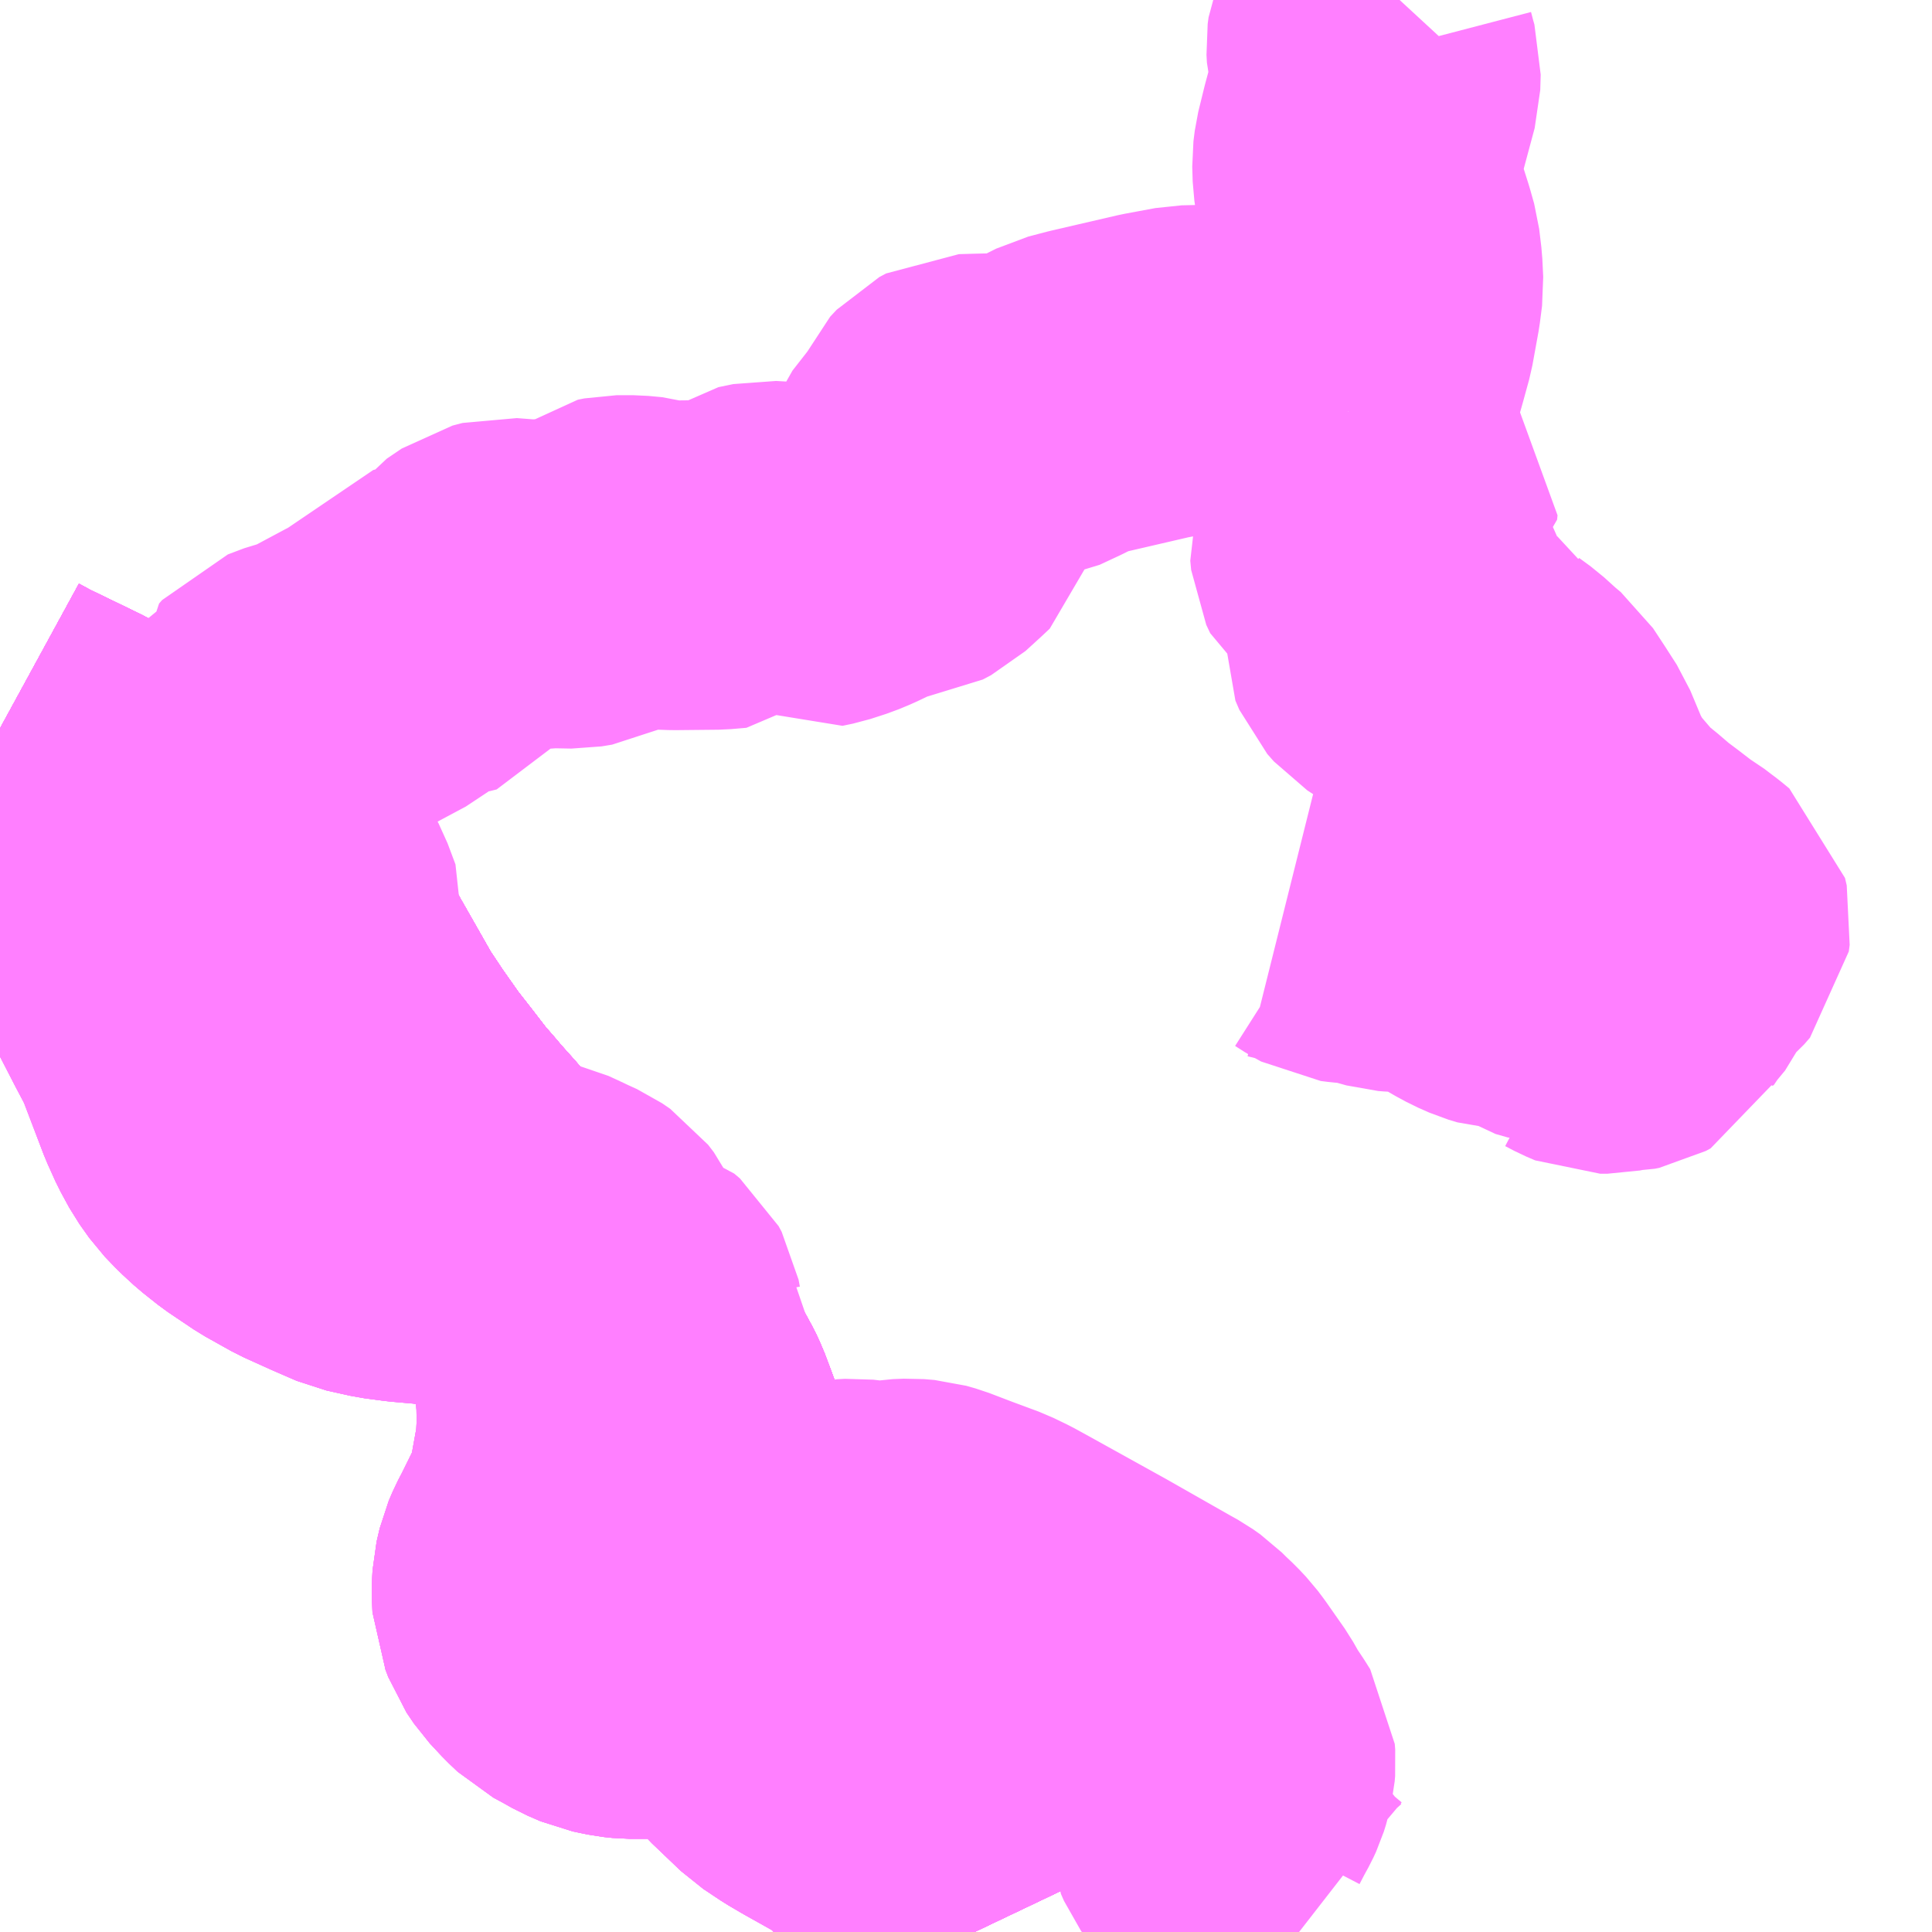 <?xml version="1.0" encoding="UTF-8"?>
<svg  xmlns="http://www.w3.org/2000/svg" xmlns:xlink="http://www.w3.org/1999/xlink" xmlns:go="http://purl.org/svgmap/profile" property="N07_001,N07_002,N07_003,N07_004,N07_005,N07_006,N07_007" viewBox="13359.375 -3502.441 4.395 4.395" go:dataArea="13359.375 -3502.44140625 4.39453125 4.39453125" >
<globalCoordinateSystem srsName="http://purl.org/crs/84" transform="matrix(100.0,0.0,0.0,-100.0,0.0,0.0)" />
<defs>
 <g id="p0" >
  <circle cx="0.0" cy="0.0" r="3" stroke="green" stroke-width="0.75" vector-effect="non-scaling-stroke" />
 </g>
</defs>
<g fill="none" fill-rule="evenodd" stroke="#FF00FF" stroke-width="0.75" opacity="0.5" vector-effect="non-scaling-stroke" stroke-linejoin="bevel" >
<path content="1,JR東海バス（株）,セレナーデ号,1.0,1.0,1.0," xlink:title="1" d="M13359.375,-3500.784L13359.408,-3500.766L13359.536,-3500.704L13359.6,-3500.665L13359.748,-3500.57L13359.853,-3500.5L13359.879,-3500.482L13359.944,-3500.43L13359.954,-3500.421L13359.999,-3500.371L13360.019,-3500.348L13360.038,-3500.319L13360.054,-3500.287L13360.098,-3500.209L13360.172,-3500.079L13360.21,-3500.022L13360.253,-3499.961L13360.289,-3499.915L13360.326,-3499.867L13360.353,-3499.836L13360.364,-3499.823L13360.378,-3499.807L13360.404,-3499.778L13360.419,-3499.76L13360.472,-3499.702L13360.49,-3499.683L13360.552,-3499.621L13360.56,-3499.614L13360.774,-3499.41L13360.784,-3499.399L13360.804,-3499.378L13360.837,-3499.337L13360.868,-3499.291L13360.892,-3499.247L13360.9,-3499.23L13360.915,-3499.19L13360.926,-3499.16L13360.933,-3499.132L13360.936,-3499.107L13360.941,-3499.07L13360.94,-3498.994L13360.936,-3498.897L13360.937,-3498.87L13360.942,-3498.829L13360.951,-3498.792L13360.964,-3498.759L13360.972,-3498.743L13360.994,-3498.705L13361.016,-3498.677L13361.032,-3498.659L13361.033,-3498.658L13361.071,-3498.624L13361.09,-3498.608L13361.11,-3498.591L13361.186,-3498.538L13361.243,-3498.498L13361.284,-3498.469L13361.297,-3498.46L13361.416,-3498.361L13361.429,-3498.348L13361.486,-3498.271L13361.501,-3498.242L13361.564,-3498.11L13361.594,-3498.047"/>
<path content="1,中国JRバス（株）,広島・三次～名古屋　セレナーデ号,1.0,1.0,1.0," xlink:title="1" d="M13359.375,-3500.784L13359.408,-3500.766L13359.536,-3500.704L13359.6,-3500.665L13359.748,-3500.57L13359.853,-3500.5L13359.879,-3500.482L13359.944,-3500.43L13359.954,-3500.421L13359.999,-3500.371L13360.019,-3500.348L13360.038,-3500.319L13360.054,-3500.287L13360.098,-3500.209L13360.172,-3500.079L13360.21,-3500.022L13360.253,-3499.961L13360.289,-3499.915L13360.326,-3499.867L13360.353,-3499.836L13360.364,-3499.823L13360.378,-3499.807L13360.404,-3499.778L13360.419,-3499.76L13360.472,-3499.702L13360.49,-3499.683L13360.552,-3499.621L13360.56,-3499.614L13360.774,-3499.41L13360.784,-3499.399L13360.804,-3499.378L13360.837,-3499.337L13360.868,-3499.291L13360.892,-3499.247L13360.9,-3499.23L13360.915,-3499.19L13360.926,-3499.16L13360.933,-3499.132L13360.936,-3499.107L13360.941,-3499.07L13360.94,-3498.994L13360.936,-3498.897L13360.937,-3498.87L13360.942,-3498.829L13360.951,-3498.792L13360.964,-3498.759L13360.972,-3498.743L13360.994,-3498.705L13361.016,-3498.677L13361.032,-3498.659L13361.033,-3498.658L13361.071,-3498.624L13361.09,-3498.608L13361.11,-3498.591L13361.186,-3498.538L13361.243,-3498.498L13361.284,-3498.469L13361.297,-3498.46L13361.416,-3498.361L13361.429,-3498.348L13361.486,-3498.271L13361.501,-3498.242L13361.564,-3498.11L13361.594,-3498.047"/>
<path content="1,中国JRバス（株）,江津・益田・浜田～大阪　浜田道エクスプレス,3.0,3.0,3.0," xlink:title="1" d="M13359.375,-3500.784L13359.408,-3500.766L13359.536,-3500.704L13359.6,-3500.665L13359.748,-3500.57L13359.853,-3500.5L13359.879,-3500.482L13359.944,-3500.43L13359.954,-3500.421L13359.999,-3500.371L13360.019,-3500.348L13360.038,-3500.319L13360.054,-3500.287L13360.098,-3500.209L13360.172,-3500.079L13360.21,-3500.022L13360.253,-3499.961L13360.289,-3499.915L13360.326,-3499.867L13360.353,-3499.836L13360.364,-3499.823L13360.378,-3499.807L13360.404,-3499.778L13360.419,-3499.76L13360.472,-3499.702L13360.49,-3499.683L13360.552,-3499.621L13360.56,-3499.614L13360.774,-3499.41L13360.784,-3499.399L13360.804,-3499.378L13360.837,-3499.337L13360.868,-3499.291L13360.892,-3499.247L13360.9,-3499.23L13360.915,-3499.19L13360.926,-3499.16L13360.933,-3499.132L13360.936,-3499.107L13360.941,-3499.07L13360.94,-3498.994L13360.936,-3498.897L13360.937,-3498.87L13360.942,-3498.829L13360.951,-3498.792L13360.964,-3498.759L13360.972,-3498.743L13360.994,-3498.705L13361.016,-3498.677L13361.032,-3498.659L13361.033,-3498.658L13361.071,-3498.624L13361.09,-3498.608L13361.11,-3498.591L13361.186,-3498.538L13361.243,-3498.498L13361.284,-3498.469L13361.297,-3498.46L13361.416,-3498.361L13361.429,-3498.348L13361.486,-3498.271L13361.501,-3498.242L13361.564,-3498.11L13361.594,-3498.047"/>
<path content="1,中国JRバス（株）,津和野・益田・浜田・三次～東京　いわみエクスプレス,1.0,1.0,1.0," xlink:title="1" d="M13359.375,-3500.784L13359.408,-3500.766L13359.536,-3500.704L13359.6,-3500.665L13359.748,-3500.57L13359.853,-3500.5L13359.879,-3500.482L13359.944,-3500.43L13359.954,-3500.421L13359.999,-3500.371L13360.019,-3500.348L13360.038,-3500.319L13360.054,-3500.287L13360.098,-3500.209L13360.172,-3500.079L13360.21,-3500.022L13360.253,-3499.961L13360.289,-3499.915L13360.326,-3499.867L13360.353,-3499.836L13360.364,-3499.823L13360.378,-3499.807L13360.404,-3499.778L13360.419,-3499.76L13360.472,-3499.702L13360.49,-3499.683L13360.552,-3499.621L13360.56,-3499.614L13360.774,-3499.41L13360.784,-3499.399L13360.804,-3499.378L13360.837,-3499.337L13360.868,-3499.291L13360.892,-3499.247L13360.9,-3499.23L13360.915,-3499.19L13360.926,-3499.16L13360.933,-3499.132L13360.936,-3499.107L13360.941,-3499.07L13360.94,-3498.994L13360.936,-3498.897L13360.937,-3498.87L13360.942,-3498.829L13360.951,-3498.792L13360.964,-3498.759L13360.972,-3498.743L13360.994,-3498.705L13361.016,-3498.677L13361.032,-3498.659L13361.033,-3498.658L13361.071,-3498.624L13361.09,-3498.608L13361.11,-3498.591L13361.186,-3498.538L13361.243,-3498.498L13361.284,-3498.469L13361.297,-3498.46L13361.416,-3498.361L13361.429,-3498.348L13361.486,-3498.271L13361.501,-3498.242L13361.564,-3498.11L13361.594,-3498.047"/>
<path content="1,亀の井バス（株）,大分⇔名古屋,1.0,1.0,1.0," xlink:title="1" d="M13359.375,-3500.615L13359.598,-3500.403L13359.624,-3500.377L13359.648,-3500.347L13359.657,-3500.319L13359.708,-3500.21L13359.743,-3500.142L13359.772,-3500.087L13359.825,-3499.948L13359.843,-3499.908L13359.862,-3499.873L13359.884,-3499.842L13359.908,-3499.817L13359.933,-3499.794L13359.967,-3499.767L13360.025,-3499.728L13360.084,-3499.695L13360.146,-3499.667L13360.199,-3499.644L13360.253,-3499.632L13360.298,-3499.626L13360.355,-3499.621L13360.385,-3499.617L13360.419,-3499.609L13360.468,-3499.595L13360.486,-3499.589L13360.54,-3499.565L13360.576,-3499.542L13360.607,-3499.514L13360.63,-3499.488L13360.663,-3499.441L13360.673,-3499.418L13360.679,-3499.399L13360.682,-3499.381L13360.69,-3499.325L13360.692,-3499.307L13360.697,-3499.256L13360.698,-3499.203L13360.696,-3499.162L13360.693,-3499.135L13360.676,-3499.041L13360.666,-3499.006L13360.624,-3498.921L13360.613,-3498.9L13360.604,-3498.879L13360.597,-3498.849L13360.596,-3498.83L13360.596,-3498.824L13360.596,-3498.813L13360.597,-3498.789L13360.603,-3498.775L13360.61,-3498.756L13360.627,-3498.731L13360.654,-3498.702L13360.675,-3498.682L13360.701,-3498.668L13360.724,-3498.655L13360.754,-3498.642L13360.788,-3498.635L13360.807,-3498.633L13360.86,-3498.633L13360.923,-3498.631L13360.946,-3498.629L13360.968,-3498.624L13360.989,-3498.617L13361.022,-3498.602L13361.045,-3498.59L13361.088,-3498.552L13361.117,-3498.519L13361.183,-3498.456L13361.222,-3498.43L13361.251,-3498.413L13361.333,-3498.367L13361.359,-3498.35L13361.382,-3498.334L13361.392,-3498.323L13361.428,-3498.28L13361.448,-3498.254L13361.556,-3498.081L13361.577,-3498.047"/>
<path content="1,備北バス（株）,備北高速バス　新見～大阪,4.0,4.0,4.0," xlink:title="1" d="M13359.375,-3500.784L13359.408,-3500.766L13359.536,-3500.704L13359.6,-3500.665L13359.748,-3500.57L13359.853,-3500.5L13359.879,-3500.482L13359.944,-3500.43L13359.954,-3500.421L13359.999,-3500.371L13360.019,-3500.348L13360.038,-3500.319L13360.054,-3500.287L13360.098,-3500.209L13360.172,-3500.079L13360.21,-3500.022L13360.253,-3499.961L13360.289,-3499.915L13360.326,-3499.867L13360.353,-3499.836L13360.364,-3499.823L13360.378,-3499.807L13360.404,-3499.778L13360.419,-3499.76L13360.472,-3499.702L13360.49,-3499.683L13360.552,-3499.621L13360.56,-3499.614L13360.774,-3499.41L13360.784,-3499.399L13360.804,-3499.378L13360.837,-3499.337L13360.868,-3499.291L13360.892,-3499.247L13360.9,-3499.23L13360.915,-3499.19L13360.926,-3499.16L13360.933,-3499.132L13360.936,-3499.107L13360.941,-3499.07L13360.94,-3498.994L13360.936,-3498.897L13360.937,-3498.87L13360.942,-3498.829L13360.951,-3498.792L13360.964,-3498.759L13360.972,-3498.743L13360.994,-3498.705L13361.016,-3498.677L13361.032,-3498.659L13361.033,-3498.658L13361.071,-3498.624L13361.09,-3498.608L13361.11,-3498.591L13361.186,-3498.538L13361.243,-3498.498L13361.284,-3498.469L13361.297,-3498.46L13361.416,-3498.361L13361.429,-3498.348L13361.486,-3498.271L13361.501,-3498.242L13361.564,-3498.11L13361.594,-3498.047"/>
<path content="1,南国交通（株）,鹿児島～大阪,1.0,1.0,1.0," xlink:title="1" d="M13359.375,-3500.615L13359.598,-3500.403L13359.624,-3500.377L13359.648,-3500.347L13359.657,-3500.319L13359.708,-3500.21L13359.743,-3500.142L13359.772,-3500.087L13359.825,-3499.948L13359.843,-3499.908L13359.862,-3499.873L13359.884,-3499.842L13359.908,-3499.817L13359.933,-3499.794L13359.967,-3499.767L13360.025,-3499.728L13360.084,-3499.695L13360.146,-3499.667L13360.199,-3499.644L13360.253,-3499.632L13360.298,-3499.626L13360.355,-3499.621L13360.385,-3499.617L13360.419,-3499.609L13360.468,-3499.595L13360.486,-3499.589L13360.54,-3499.565L13360.576,-3499.542L13360.607,-3499.514L13360.63,-3499.488L13360.663,-3499.441L13360.673,-3499.418L13360.679,-3499.399L13360.682,-3499.381L13360.69,-3499.325L13360.692,-3499.307L13360.697,-3499.256L13360.698,-3499.203L13360.696,-3499.162L13360.693,-3499.135L13360.676,-3499.041L13360.666,-3499.006L13360.624,-3498.921L13360.613,-3498.9L13360.604,-3498.879L13360.597,-3498.849L13360.596,-3498.83L13360.596,-3498.824L13360.596,-3498.813L13360.597,-3498.789L13360.603,-3498.775L13360.61,-3498.756L13360.627,-3498.731L13360.654,-3498.702L13360.675,-3498.682L13360.701,-3498.668L13360.724,-3498.655L13360.754,-3498.642L13360.788,-3498.635L13360.807,-3498.633L13360.86,-3498.633L13360.923,-3498.631L13360.946,-3498.629L13360.968,-3498.624L13360.989,-3498.617L13361.022,-3498.602L13361.045,-3498.59L13361.088,-3498.552L13361.117,-3498.519L13361.183,-3498.456L13361.222,-3498.43L13361.251,-3498.413L13361.333,-3498.367L13361.359,-3498.35L13361.382,-3498.334L13361.392,-3498.323L13361.428,-3498.28L13361.448,-3498.254L13361.556,-3498.081L13361.577,-3498.047"/>
<path content="1,大分バス（株）,大分⇔名古屋,1.0,1.0,1.0," xlink:title="1" d="M13359.375,-3500.615L13359.598,-3500.403L13359.624,-3500.377L13359.648,-3500.347L13359.657,-3500.319L13359.708,-3500.21L13359.743,-3500.142L13359.772,-3500.087L13359.825,-3499.948L13359.843,-3499.908L13359.862,-3499.873L13359.884,-3499.842L13359.908,-3499.817L13359.933,-3499.794L13359.967,-3499.767L13360.025,-3499.728L13360.084,-3499.695L13360.146,-3499.667L13360.199,-3499.644L13360.253,-3499.632L13360.298,-3499.626L13360.355,-3499.621L13360.385,-3499.617L13360.419,-3499.609L13360.468,-3499.595L13360.486,-3499.589L13360.54,-3499.565L13360.576,-3499.542L13360.607,-3499.514L13360.63,-3499.488L13360.663,-3499.441L13360.673,-3499.418L13360.679,-3499.399L13360.682,-3499.381L13360.69,-3499.325L13360.692,-3499.307L13360.697,-3499.256L13360.698,-3499.203L13360.696,-3499.162L13360.693,-3499.135L13360.676,-3499.041L13360.666,-3499.006L13360.624,-3498.921L13360.613,-3498.9L13360.604,-3498.879L13360.597,-3498.849L13360.596,-3498.83L13360.596,-3498.824L13360.596,-3498.813L13360.597,-3498.789L13360.603,-3498.775L13360.61,-3498.756L13360.627,-3498.731L13360.654,-3498.702L13360.675,-3498.682L13360.701,-3498.668L13360.724,-3498.655L13360.754,-3498.642L13360.788,-3498.635L13360.807,-3498.633L13360.86,-3498.633L13360.923,-3498.631L13360.946,-3498.629L13360.968,-3498.624L13360.989,-3498.617L13361.022,-3498.602L13361.045,-3498.59L13361.088,-3498.552L13361.117,-3498.519L13361.183,-3498.456L13361.222,-3498.43L13361.251,-3498.413L13361.333,-3498.367L13361.359,-3498.35L13361.382,-3498.334L13361.392,-3498.323L13361.428,-3498.28L13361.448,-3498.254L13361.556,-3498.081L13361.577,-3498.047"/>
<path content="1,大分交通（株）,大分⇔名古屋,1.0,1.0,1.0," xlink:title="1" d="M13359.375,-3500.615L13359.598,-3500.403L13359.624,-3500.377L13359.648,-3500.347L13359.657,-3500.319L13359.708,-3500.21L13359.743,-3500.142L13359.772,-3500.087L13359.825,-3499.948L13359.843,-3499.908L13359.862,-3499.873L13359.884,-3499.842L13359.908,-3499.817L13359.933,-3499.794L13359.967,-3499.767L13360.025,-3499.728L13360.084,-3499.695L13360.146,-3499.667L13360.199,-3499.644L13360.253,-3499.632L13360.298,-3499.626L13360.355,-3499.621L13360.385,-3499.617L13360.419,-3499.609L13360.468,-3499.595L13360.486,-3499.589L13360.54,-3499.565L13360.576,-3499.542L13360.607,-3499.514L13360.63,-3499.488L13360.663,-3499.441L13360.673,-3499.418L13360.679,-3499.399L13360.682,-3499.381L13360.69,-3499.325L13360.692,-3499.307L13360.697,-3499.256L13360.698,-3499.203L13360.696,-3499.162L13360.693,-3499.135L13360.676,-3499.041L13360.666,-3499.006L13360.624,-3498.921L13360.613,-3498.9L13360.604,-3498.879L13360.597,-3498.849L13360.596,-3498.83L13360.596,-3498.824L13360.596,-3498.813L13360.597,-3498.789L13360.603,-3498.775L13360.61,-3498.756L13360.627,-3498.731L13360.654,-3498.702L13360.675,-3498.682L13360.701,-3498.668L13360.724,-3498.655L13360.754,-3498.642L13360.788,-3498.635L13360.807,-3498.633L13360.86,-3498.633L13360.923,-3498.631L13360.946,-3498.629L13360.968,-3498.624L13360.989,-3498.617L13361.022,-3498.602L13361.045,-3498.59L13361.088,-3498.552L13361.117,-3498.519L13361.183,-3498.456L13361.222,-3498.43L13361.251,-3498.413L13361.333,-3498.367L13361.359,-3498.35L13361.382,-3498.334L13361.392,-3498.323L13361.428,-3498.28L13361.448,-3498.254L13361.556,-3498.081L13361.577,-3498.047"/>
<path content="1,日ノ丸自動車（株）,福岡‐米子・倉吉・鳥取線,1.0,1.0,1.0," xlink:title="1" d="M13361.594,-3498.047L13361.564,-3498.11L13361.501,-3498.242L13361.486,-3498.271L13361.429,-3498.348L13361.416,-3498.361L13361.297,-3498.46L13361.284,-3498.469L13361.243,-3498.498L13361.186,-3498.538L13361.11,-3498.591L13361.09,-3498.608L13361.071,-3498.624L13361.033,-3498.658L13361.032,-3498.659L13361.016,-3498.677L13360.994,-3498.705L13360.972,-3498.743L13360.964,-3498.759L13360.951,-3498.792L13360.942,-3498.829L13360.937,-3498.87L13360.936,-3498.897L13360.94,-3498.994L13360.941,-3499.07L13360.936,-3499.107L13360.933,-3499.132L13360.926,-3499.16L13360.915,-3499.19L13360.9,-3499.23L13360.892,-3499.247L13360.868,-3499.291L13360.837,-3499.337L13360.804,-3499.378L13360.784,-3499.399L13360.774,-3499.41L13360.56,-3499.614L13360.552,-3499.621L13360.49,-3499.683L13360.472,-3499.702L13360.419,-3499.76L13360.404,-3499.778L13360.378,-3499.807L13360.364,-3499.823L13360.353,-3499.836L13360.326,-3499.867L13360.289,-3499.915L13360.253,-3499.961L13360.21,-3500.022L13360.172,-3500.079L13360.098,-3500.209L13360.054,-3500.287L13360.038,-3500.319L13360.019,-3500.348L13359.999,-3500.371L13359.954,-3500.421L13359.944,-3500.43L13359.879,-3500.482L13359.853,-3500.5L13359.748,-3500.57L13359.6,-3500.665L13359.536,-3500.704L13359.408,-3500.766L13359.375,-3500.784"/>
<path content="1,日本交通（株）,鳥取・倉吉・米子～福岡線,1.0,1.0,1.0," xlink:title="1" d="M13361.594,-3498.047L13361.564,-3498.11L13361.501,-3498.242L13361.486,-3498.271L13361.429,-3498.348L13361.416,-3498.361L13361.297,-3498.46L13361.284,-3498.469L13361.243,-3498.498L13361.186,-3498.538L13361.11,-3498.591L13361.09,-3498.608L13361.071,-3498.624L13361.033,-3498.658L13361.032,-3498.659L13361.016,-3498.677L13360.994,-3498.705L13360.972,-3498.743L13360.964,-3498.759L13360.951,-3498.792L13360.942,-3498.829L13360.937,-3498.87L13360.936,-3498.897L13360.94,-3498.994L13360.941,-3499.07L13360.936,-3499.107L13360.933,-3499.132L13360.926,-3499.16L13360.915,-3499.19L13360.9,-3499.23L13360.892,-3499.247L13360.868,-3499.291L13360.837,-3499.337L13360.804,-3499.378L13360.784,-3499.399L13360.774,-3499.41L13360.56,-3499.614L13360.552,-3499.621L13360.49,-3499.683L13360.472,-3499.702L13360.419,-3499.76L13360.404,-3499.778L13360.378,-3499.807L13360.364,-3499.823L13360.353,-3499.836L13360.326,-3499.867L13360.289,-3499.915L13360.253,-3499.961L13360.21,-3500.022L13360.172,-3500.079L13360.098,-3500.209L13360.054,-3500.287L13360.038,-3500.319L13360.019,-3500.348L13359.999,-3500.371L13359.954,-3500.421L13359.944,-3500.43L13359.879,-3500.482L13359.853,-3500.5L13359.748,-3500.57L13359.6,-3500.665L13359.536,-3500.704L13359.408,-3500.766L13359.375,-3500.784"/>
<path content="1,石見交通（株）,いわみEX　東京線,1.0,1.0,1.0," xlink:title="1" d="M13359.375,-3500.784L13359.408,-3500.766L13359.536,-3500.704L13359.6,-3500.665L13359.748,-3500.57L13359.853,-3500.5L13359.879,-3500.482L13359.944,-3500.43L13359.954,-3500.421L13359.999,-3500.371L13360.019,-3500.348L13360.038,-3500.319L13360.054,-3500.287L13360.098,-3500.209L13360.172,-3500.079L13360.21,-3500.022L13360.253,-3499.961L13360.289,-3499.915L13360.326,-3499.867L13360.353,-3499.836L13360.364,-3499.823L13360.378,-3499.807L13360.404,-3499.778L13360.419,-3499.76L13360.472,-3499.702L13360.49,-3499.683L13360.552,-3499.621L13360.56,-3499.614L13360.774,-3499.41L13360.784,-3499.399L13360.804,-3499.378L13360.837,-3499.337L13360.868,-3499.291L13360.892,-3499.247L13360.9,-3499.23L13360.915,-3499.19L13360.926,-3499.16L13360.933,-3499.132L13360.936,-3499.107L13360.941,-3499.07L13360.94,-3498.994L13360.936,-3498.897L13360.937,-3498.87L13360.942,-3498.829L13360.951,-3498.792L13360.964,-3498.759L13360.972,-3498.743L13360.994,-3498.705L13361.016,-3498.677L13361.032,-3498.659L13361.033,-3498.658L13361.071,-3498.624L13361.09,-3498.608L13361.11,-3498.591L13361.186,-3498.538L13361.243,-3498.498L13361.284,-3498.469L13361.297,-3498.46L13361.416,-3498.361L13361.429,-3498.348L13361.486,-3498.271L13361.501,-3498.242L13361.564,-3498.11L13361.594,-3498.047"/>
<path content="1,石見交通（株）,つわのEX　大阪線,1.0,1.0,1.0," xlink:title="1" d="M13359.375,-3500.784L13359.408,-3500.766L13359.536,-3500.704L13359.6,-3500.665L13359.748,-3500.57L13359.853,-3500.5L13359.879,-3500.482L13359.944,-3500.43L13359.954,-3500.421L13359.999,-3500.371L13360.019,-3500.348L13360.038,-3500.319L13360.054,-3500.287L13360.098,-3500.209L13360.172,-3500.079L13360.21,-3500.022L13360.253,-3499.961L13360.289,-3499.915L13360.326,-3499.867L13360.353,-3499.836L13360.364,-3499.823L13360.378,-3499.807L13360.404,-3499.778L13360.419,-3499.76L13360.472,-3499.702L13360.49,-3499.683L13360.552,-3499.621L13360.56,-3499.614L13360.774,-3499.41L13360.784,-3499.399L13360.804,-3499.378L13360.837,-3499.337L13360.868,-3499.291L13360.892,-3499.247L13360.9,-3499.23L13360.915,-3499.19L13360.926,-3499.16L13360.933,-3499.132L13360.936,-3499.107L13360.941,-3499.07L13360.94,-3498.994L13360.936,-3498.897L13360.937,-3498.87L13360.942,-3498.829L13360.951,-3498.792L13360.964,-3498.759L13360.972,-3498.743L13360.994,-3498.705L13361.016,-3498.677L13361.032,-3498.659L13361.033,-3498.658L13361.071,-3498.624L13361.09,-3498.608L13361.11,-3498.591L13361.186,-3498.538L13361.243,-3498.498L13361.284,-3498.469L13361.297,-3498.46L13361.416,-3498.361L13361.429,-3498.348L13361.486,-3498.271L13361.501,-3498.242L13361.564,-3498.11L13361.594,-3498.047"/>
<path content="1,阪急バス（株）,新見・三次行,7.0,7.0,7.0," xlink:title="1" d="M13359.375,-3500.784L13359.408,-3500.766L13359.536,-3500.704L13359.6,-3500.665L13359.748,-3500.57L13359.853,-3500.5L13359.879,-3500.482L13359.944,-3500.43L13359.954,-3500.421L13359.999,-3500.371L13360.019,-3500.348L13360.038,-3500.319L13360.054,-3500.287L13360.098,-3500.209L13360.172,-3500.079L13360.21,-3500.022L13360.253,-3499.961L13360.289,-3499.915L13360.326,-3499.867L13360.353,-3499.836L13360.364,-3499.823L13360.378,-3499.807L13360.404,-3499.778L13360.419,-3499.76L13360.472,-3499.702L13360.49,-3499.683L13360.552,-3499.621L13360.56,-3499.614L13360.774,-3499.41L13360.784,-3499.399L13360.804,-3499.378L13360.837,-3499.337L13360.868,-3499.291L13360.892,-3499.247L13360.9,-3499.23L13360.915,-3499.19L13360.926,-3499.16L13360.933,-3499.132L13360.936,-3499.107L13360.941,-3499.07L13360.94,-3498.994L13360.936,-3498.897L13360.937,-3498.87L13360.942,-3498.829L13360.951,-3498.792L13360.964,-3498.759L13360.972,-3498.743L13360.994,-3498.705L13361.016,-3498.677L13361.032,-3498.659L13361.033,-3498.658L13361.071,-3498.624L13361.09,-3498.608L13361.11,-3498.591L13361.186,-3498.538L13361.243,-3498.498L13361.284,-3498.469L13361.297,-3498.46L13361.416,-3498.361L13361.429,-3498.348L13361.486,-3498.271L13361.501,-3498.242L13361.564,-3498.11L13361.594,-3498.047"/>
<path content="1,阪神バス（株）,サラダエクスプレス　大阪梅田・神戸三宮⇔浜田・増田,1.0,1.0,1.0," xlink:title="1" d="M13359.375,-3500.784L13359.408,-3500.766L13359.536,-3500.704L13359.6,-3500.665L13359.748,-3500.57L13359.853,-3500.5L13359.879,-3500.482L13359.944,-3500.43L13359.954,-3500.421L13359.999,-3500.371L13360.019,-3500.348L13360.038,-3500.319L13360.054,-3500.287L13360.098,-3500.209L13360.172,-3500.079L13360.21,-3500.022L13360.253,-3499.961L13360.289,-3499.915L13360.326,-3499.867L13360.353,-3499.836L13360.364,-3499.823L13360.378,-3499.807L13360.404,-3499.778L13360.419,-3499.76L13360.472,-3499.702L13360.49,-3499.683L13360.552,-3499.621L13360.56,-3499.614L13360.774,-3499.41L13360.784,-3499.399L13360.804,-3499.378L13360.837,-3499.337L13360.868,-3499.291L13360.892,-3499.247L13360.9,-3499.23L13360.915,-3499.19L13360.926,-3499.16L13360.933,-3499.132L13360.936,-3499.107L13360.941,-3499.07L13360.94,-3498.994L13360.936,-3498.897L13360.937,-3498.87L13360.942,-3498.829L13360.951,-3498.792L13360.964,-3498.759L13360.972,-3498.743L13360.994,-3498.705L13361.016,-3498.677L13361.032,-3498.659L13361.033,-3498.658L13361.071,-3498.624L13361.09,-3498.608L13361.11,-3498.591L13361.186,-3498.538L13361.243,-3498.498L13361.284,-3498.469L13361.297,-3498.46L13361.416,-3498.361L13361.429,-3498.348L13361.486,-3498.271L13361.501,-3498.242L13361.564,-3498.11L13361.594,-3498.047"/>
<path content="1,（株）中国バス,関西　大阪線　三次・庄原～東城・新大阪,5.0,5.0,5.0," xlink:title="1" d="M13359.375,-3500.784L13359.408,-3500.766L13359.536,-3500.704L13359.6,-3500.665L13359.748,-3500.57L13359.853,-3500.5L13359.879,-3500.482L13359.944,-3500.43L13359.954,-3500.421L13359.999,-3500.371L13360.019,-3500.348L13360.038,-3500.319L13360.054,-3500.287L13360.098,-3500.209L13360.172,-3500.079L13360.21,-3500.022L13360.253,-3499.961L13360.289,-3499.915L13360.326,-3499.867L13360.353,-3499.836L13360.364,-3499.823L13360.378,-3499.807L13360.404,-3499.778L13360.419,-3499.76L13360.472,-3499.702L13360.49,-3499.683L13360.552,-3499.621L13360.56,-3499.614L13360.774,-3499.41L13360.784,-3499.399L13360.804,-3499.378L13360.837,-3499.337L13360.868,-3499.291L13360.892,-3499.247L13360.9,-3499.23L13360.915,-3499.19L13360.926,-3499.16L13360.933,-3499.132L13360.936,-3499.107L13360.941,-3499.07L13360.94,-3498.994L13360.936,-3498.897L13360.937,-3498.87L13360.942,-3498.829L13360.951,-3498.792L13360.964,-3498.759L13360.972,-3498.743L13360.994,-3498.705L13361.016,-3498.677L13361.032,-3498.659L13361.033,-3498.658L13361.071,-3498.624L13361.09,-3498.608L13361.11,-3498.591L13361.186,-3498.538L13361.243,-3498.498L13361.284,-3498.469L13361.297,-3498.46L13361.416,-3498.361L13361.429,-3498.348L13361.486,-3498.271L13361.501,-3498.242L13361.564,-3498.11L13361.594,-3498.047"/>
<path content="3,真庭市,阿口境ルート,3.0,0.0,0.0," xlink:title="3" d="M13362.331,-3498.047L13362.322,-3498.054L13362.284,-3498.086L13362.266,-3498.106L13362.251,-3498.125L13362.238,-3498.14L13362.218,-3498.156L13362.201,-3498.18L13362.158,-3498.24L13362.149,-3498.253L13362.139,-3498.267L13362.132,-3498.283L13362.132,-3498.298L13362.133,-3498.318L13362.135,-3498.328L13362.148,-3498.353L13362.159,-3498.373L13362.165,-3498.386L13362.17,-3498.402L13362.174,-3498.42L13362.175,-3498.432L13362.174,-3498.445L13362.164,-3498.461L13362.144,-3498.491L13362.127,-3498.521L13362.085,-3498.581L13362.073,-3498.597L13362.057,-3498.614L13362.039,-3498.631L13362.026,-3498.644L13362.009,-3498.656L13361.991,-3498.666L13361.845,-3498.749L13361.67,-3498.846L13361.639,-3498.863L13361.608,-3498.878L13361.546,-3498.901L13361.491,-3498.922L13361.47,-3498.928L13361.446,-3498.93L13361.421,-3498.929L13361.396,-3498.925L13361.384,-3498.925L13361.352,-3498.926L13361.318,-3498.93L13361.3,-3498.929L13361.295,-3498.928L13361.29,-3498.925L13361.285,-3498.922L13361.278,-3498.912L13361.266,-3498.899L13361.258,-3498.894L13361.249,-3498.893L13361.224,-3498.893L13361.14,-3498.904L13361.092,-3498.911L13361.048,-3498.918L13361.008,-3498.925L13360.991,-3498.931L13360.912,-3498.98L13360.902,-3498.983L13360.894,-3498.985L13360.875,-3498.983L13360.858,-3498.985L13360.845,-3498.991L13360.837,-3498.998L13360.83,-3499.004L13360.828,-3499.011L13360.826,-3499.021L13360.826,-3499.042L13360.827,-3499.054L13360.835,-3499.072L13360.848,-3499.116L13360.852,-3499.129L13360.863,-3499.142L13360.869,-3499.148L13360.889,-3499.162L13360.89,-3499.182L13360.884,-3499.196L13360.85,-3499.225L13360.836,-3499.242L13360.826,-3499.258L13360.82,-3499.273L13360.82,-3499.286L13360.824,-3499.295L13360.833,-3499.313L13360.837,-3499.325L13360.837,-3499.334L13360.836,-3499.345L13360.831,-3499.357L13360.827,-3499.378L13360.829,-3499.389L13360.842,-3499.411L13360.842,-3499.424L13360.835,-3499.433L13360.826,-3499.445L13360.823,-3499.461L13360.816,-3499.474L13360.803,-3499.485L13360.789,-3499.489L13360.77,-3499.498L13360.752,-3499.51L13360.733,-3499.521L13360.721,-3499.532L13360.714,-3499.55L13360.71,-3499.573L13360.701,-3499.592L13360.688,-3499.609L13360.669,-3499.622L13360.647,-3499.632L13360.628,-3499.641L13360.602,-3499.653L13360.576,-3499.659L13360.554,-3499.663L13360.528,-3499.665L13360.479,-3499.675L13360.444,-3499.684L13360.411,-3499.699L13360.374,-3499.719L13360.347,-3499.737L13360.319,-3499.758L13360.285,-3499.777L13360.275,-3499.789L13360.226,-3499.853L13360.197,-3499.893L13360.181,-3499.905L13360.162,-3499.916L13360.148,-3499.934L13360.122,-3499.957L13360.109,-3499.96L13360.09,-3499.961L13360.056,-3499.988L13360.041,-3500.006L13360.026,-3500.024L13360.02,-3500.038L13360.01,-3500.08L13360.005,-3500.094L13359.996,-3500.108L13359.988,-3500.116L13359.968,-3500.134L13359.959,-3500.148L13359.96,-3500.178L13359.962,-3500.202L13359.968,-3500.211L13359.996,-3500.229L13360.006,-3500.245L13360.012,-3500.263L13360.02,-3500.279L13360.031,-3500.291L13360.043,-3500.304L13360.053,-3500.316L13360.058,-3500.329L13360.06,-3500.343L13360.042,-3500.391L13360.034,-3500.406L13360.018,-3500.409L13359.995,-3500.405L13359.955,-3500.393L13359.918,-3500.392L13359.905,-3500.396L13359.891,-3500.4L13359.879,-3500.405L13359.862,-3500.421L13359.844,-3500.438L13359.829,-3500.455L13359.819,-3500.474L13359.815,-3500.488L13359.813,-3500.554L13359.813,-3500.566L13359.81,-3500.576L13359.805,-3500.587L13359.794,-3500.602L13359.785,-3500.619L13359.784,-3500.632L13359.786,-3500.644L13359.792,-3500.646L13359.801,-3500.649L13359.819,-3500.65L13359.85,-3500.651L13359.862,-3500.655L13359.869,-3500.659L13359.873,-3500.664L13359.876,-3500.676L13359.877,-3500.695L13359.877,-3500.713L13359.881,-3500.72L13359.893,-3500.724L13359.907,-3500.727L13359.956,-3500.735L13359.969,-3500.739L13359.983,-3500.745L13360.008,-3500.769L13360.017,-3500.778L13360.021,-3500.796L13360.02,-3500.808L13360.019,-3500.821L13360.026,-3500.829L13360.063,-3500.843L13360.097,-3500.851L13360.258,-3500.937L13360.279,-3500.954L13360.297,-3500.983L13360.315,-3501.008L13360.331,-3501.012L13360.364,-3501.013L13360.398,-3501.005L13360.414,-3501.009L13360.422,-3501.023L13360.442,-3501.057L13360.465,-3501.087L13360.499,-3501.11L13360.522,-3501.116L13360.587,-3501.111L13360.629,-3501.114L13360.682,-3501.113L13360.706,-3501.117L13360.722,-3501.125L13360.754,-3501.157L13360.763,-3501.164L13360.778,-3501.167L13360.815,-3501.167L13360.847,-3501.164L13360.871,-3501.157L13360.88,-3501.156L13360.908,-3501.155L13361.006,-3501.156L13361.041,-3501.159L13361.057,-3501.173L13361.085,-3501.193L13361.119,-3501.2L13361.154,-3501.198L13361.175,-3501.187L13361.203,-3501.164L13361.215,-3501.157L13361.239,-3501.162L13361.276,-3501.174L13361.3,-3501.184L13361.321,-3501.194L13361.33,-3501.201L13361.339,-3501.209L13361.35,-3501.215L13361.364,-3501.218L13361.409,-3501.224L13361.436,-3501.227L13361.455,-3501.237L13361.489,-3501.268L13361.506,-3501.284L13361.51,-3501.3L13361.512,-3501.319L13361.51,-3501.331L13361.502,-3501.343L13361.496,-3501.352L13361.49,-3501.355L13361.488,-3501.365L13361.487,-3501.383L13361.504,-3501.413L13361.524,-3501.432L13361.531,-3501.444L13361.531,-3501.45L13361.537,-3501.464L13361.552,-3501.48L13361.567,-3501.488L13361.602,-3501.489L13361.686,-3501.491L13361.718,-3501.496L13361.763,-3501.517L13361.809,-3501.54L13361.851,-3501.551L13362.002,-3501.586L13362.072,-3501.599L13362.114,-3501.6L13362.147,-3501.6L13362.175,-3501.596L13362.208,-3501.588L13362.255,-3501.567L13362.289,-3501.55L13362.329,-3501.52L13362.355,-3501.509L13362.381,-3501.505L13362.441,-3501.505"/>
<path content="3,真庭市,阿口境ルート,3.0,0.0,0.0," xlink:title="3" d="M13362.441,-3501.505L13362.445,-3501.48L13362.456,-3501.439L13362.467,-3501.412L13362.487,-3501.374L13362.505,-3501.345L13362.545,-3501.306L13362.544,-3501.296L13362.526,-3501.283L13362.498,-3501.262L13362.483,-3501.249L13362.469,-3501.23L13362.459,-3501.21L13362.456,-3501.201L13362.458,-3501.18L13362.467,-3501.161L13362.481,-3501.151L13362.505,-3501.145L13362.558,-3501.14L13362.572,-3501.125L13362.574,-3501.101L13362.569,-3501.09L13362.545,-3501.05L13362.532,-3501.027L13362.53,-3500.995L13362.539,-3500.974L13362.554,-3500.957L13362.58,-3500.94L13362.608,-3500.929L13362.661,-3500.918L13362.689,-3500.917L13362.71,-3500.908L13362.725,-3500.899L13362.733,-3500.883L13362.746,-3500.869L13362.772,-3500.85L13362.804,-3500.821L13362.822,-3500.806L13362.847,-3500.768L13362.874,-3500.726L13362.907,-3500.647L13362.939,-3500.591L13362.987,-3500.535L13363.008,-3500.511L13363.038,-3500.488L13363.073,-3500.458L13363.105,-3500.434L13363.144,-3500.404L13363.161,-3500.394L13363.178,-3500.381L13363.19,-3500.372L13363.207,-3500.358L13363.211,-3500.341L13363.209,-3500.326L13363.196,-3500.311L13363.176,-3500.294L13363.159,-3500.273L13363.147,-3500.245L13363.118,-3500.21L13363.099,-3500.182L13363.087,-3500.158L13363.076,-3500.152L13363.066,-3500.15L13363.052,-3500.15L13363.032,-3500.146L13363.015,-3500.146L13362.994,-3500.155L13362.973,-3500.166L13362.964,-3500.17L13362.954,-3500.17L13362.926,-3500.175L13362.917,-3500.176L13362.921,-3500.188L13362.94,-3500.2L13362.943,-3500.211L13362.94,-3500.214L13362.908,-3500.214L13362.88,-3500.222L13362.861,-3500.235L13362.836,-3500.247L13362.818,-3500.246L13362.798,-3500.247L13362.778,-3500.253L13362.753,-3500.264L13362.729,-3500.277L13362.693,-3500.299L13362.673,-3500.311L13362.654,-3500.323L13362.624,-3500.326L13362.584,-3500.331L13362.552,-3500.332L13362.539,-3500.333L13362.514,-3500.34L13362.478,-3500.349L13362.442,-3500.352L13362.426,-3500.354L13362.408,-3500.364L13362.386,-3500.378L13362.365,-3500.387L13362.344,-3500.392L13362.304,-3500.402"/>
<path content="3,真庭市,阿口境ルート,3.0,0.0,0.0," xlink:title="3" d="M13362.559,-3502.441L13362.547,-3502.428L13362.519,-3502.396L13362.506,-3502.376L13362.496,-3502.352L13362.494,-3502.337L13362.495,-3502.319L13362.501,-3502.296L13362.505,-3502.282L13362.504,-3502.247L13362.479,-3502.154L13362.465,-3502.097L13362.462,-3502.073L13362.463,-3502.039L13362.467,-3502.012L13362.477,-3501.965L13362.495,-3501.908L13362.504,-3501.876L13362.509,-3501.834L13362.511,-3501.793L13362.506,-3501.754L13362.492,-3501.677L13362.478,-3501.626L13362.463,-3501.573L13362.445,-3501.52L13362.441,-3501.505"/>
</g>
</svg>
